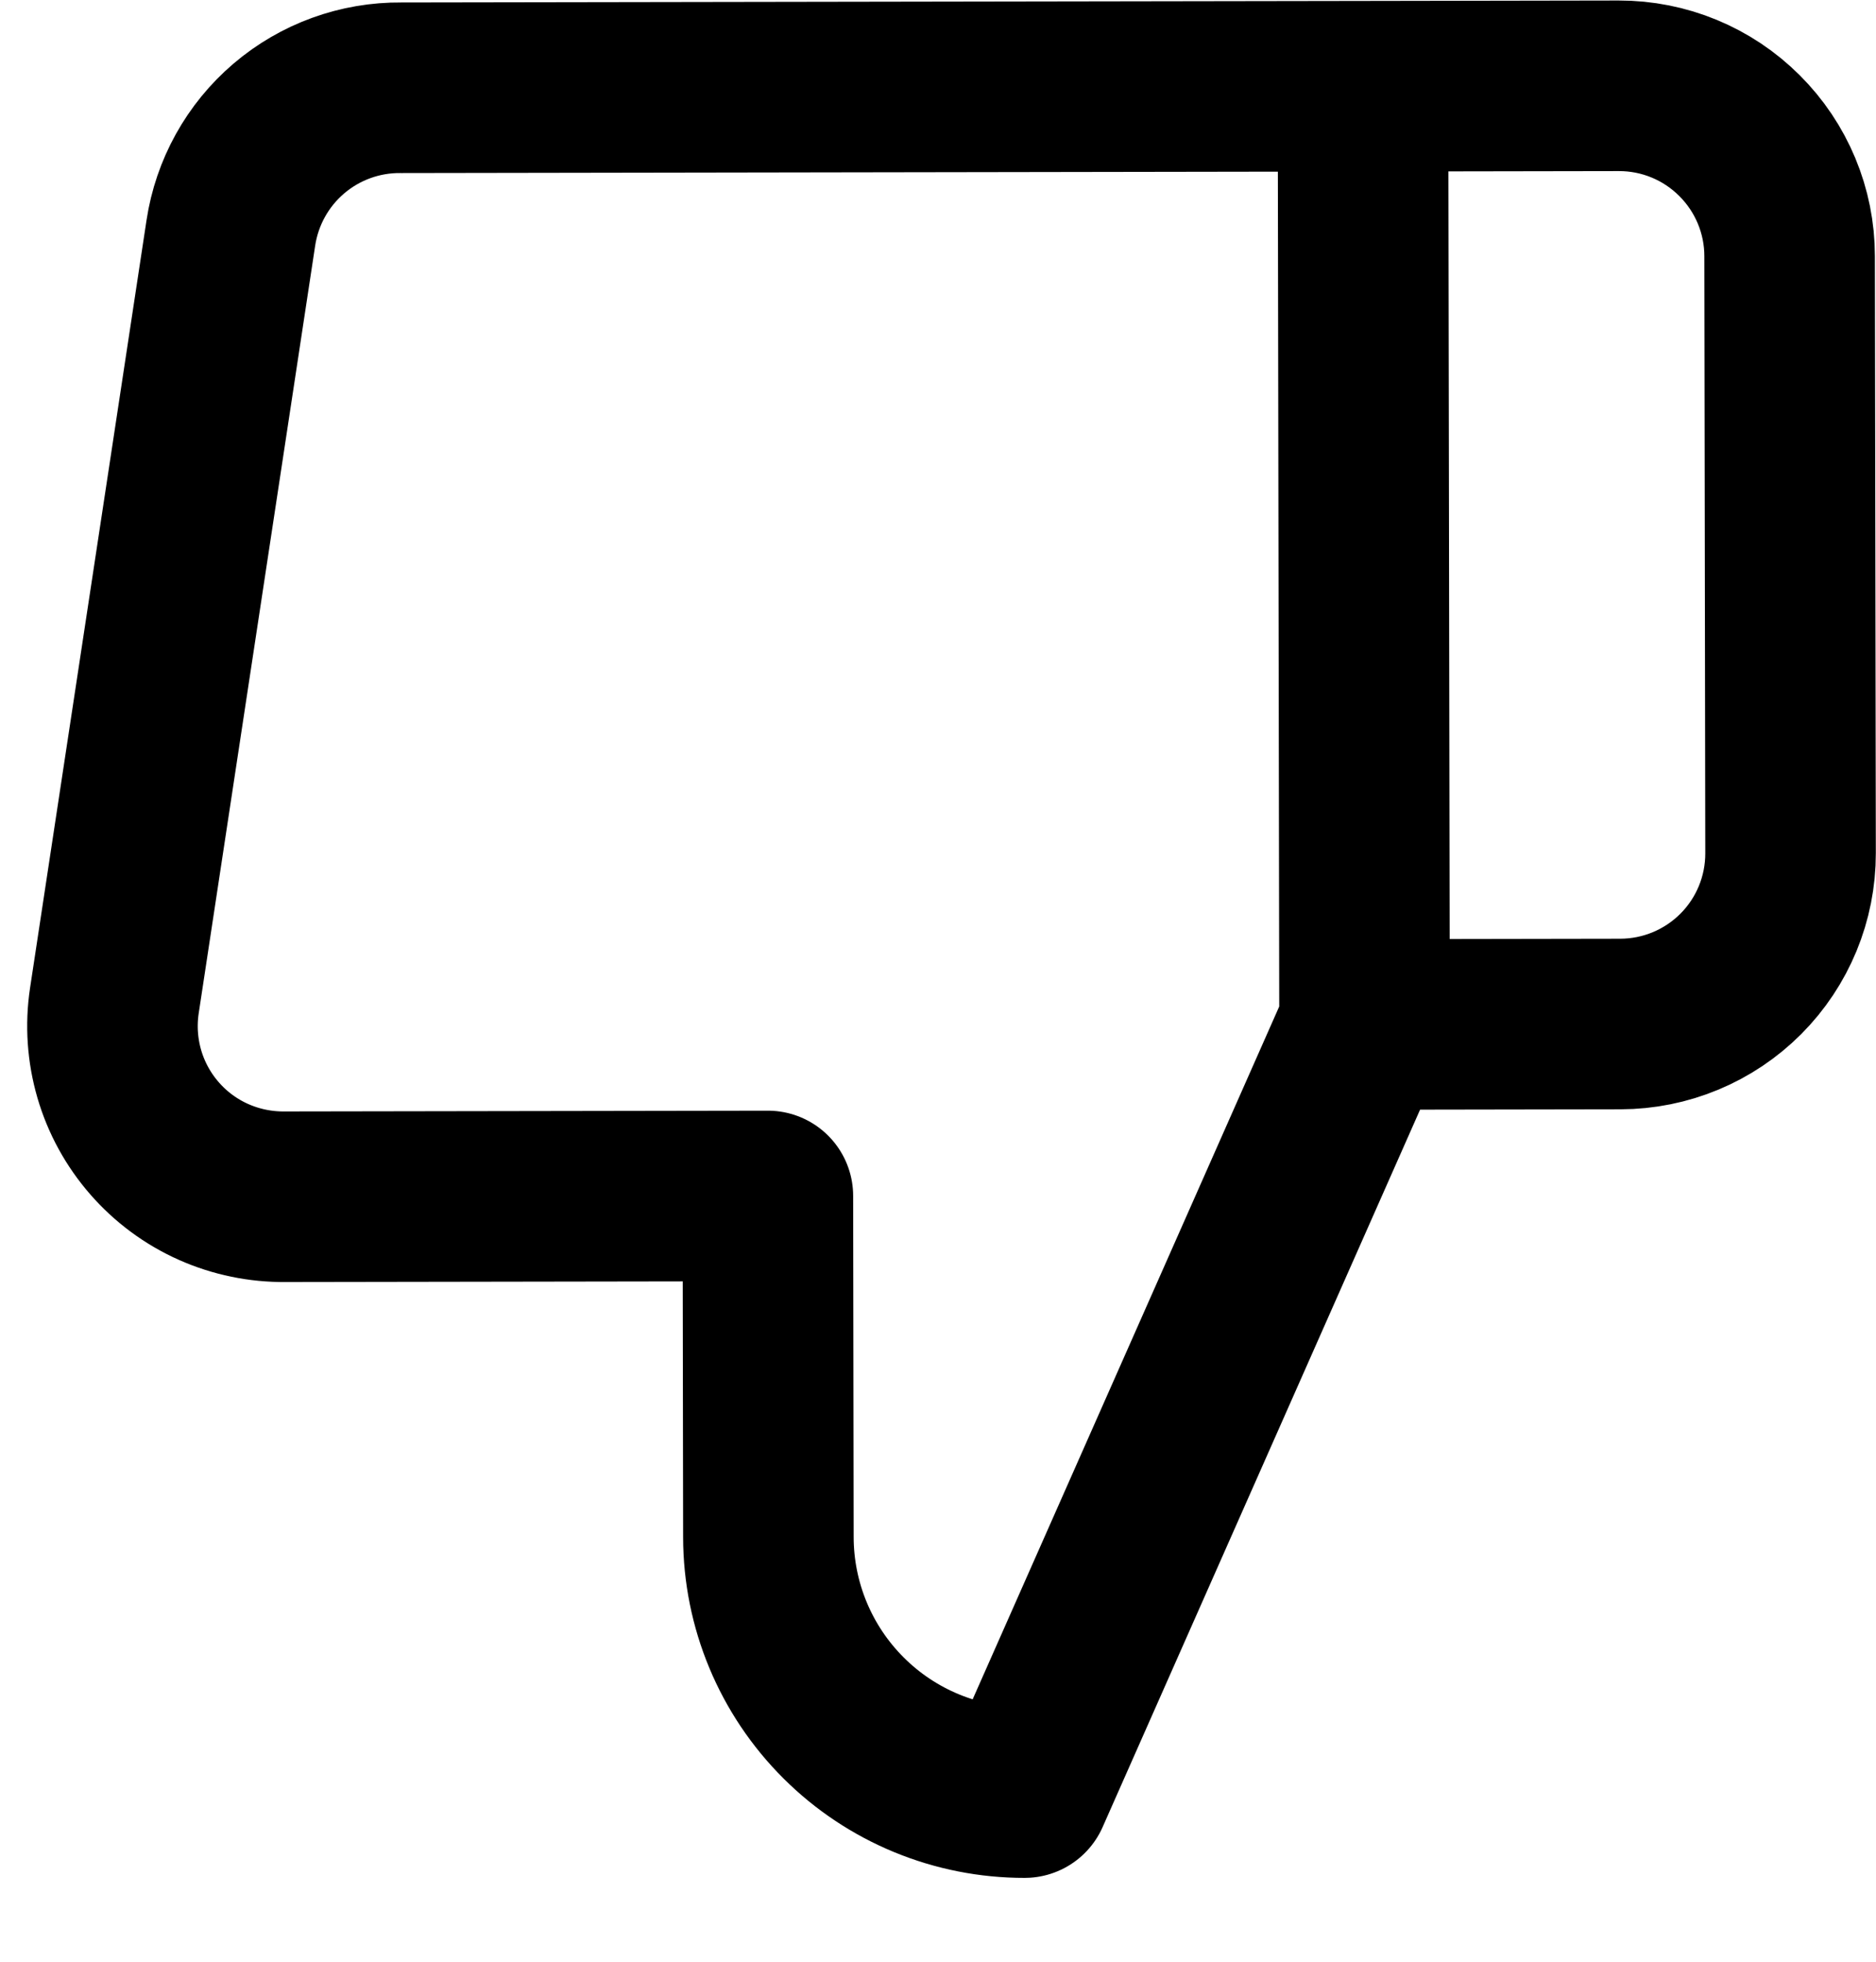 <svg width="22" height="23" viewBox="0 0 22 23" fill="none" xmlns="http://www.w3.org/2000/svg">
    <path d="M16.002 12.011L12.016 21.017C11.22 21.018 10.456 20.704 9.893 20.142C9.329 19.58 9.012 18.818 9.011 18.022L9.005 14.022L3.345 14.031C3.055 14.034 2.768 13.975 2.503 13.857C2.238 13.739 2.002 13.564 1.812 13.346C1.621 13.127 1.48 12.87 1.399 12.592C1.318 12.313 1.298 12.021 1.341 11.734L2.707 2.732C2.779 2.255 3.02 1.82 3.387 1.507C3.754 1.194 4.222 1.024 4.704 1.029L15.984 1.011M16.002 12.011L15.984 1.011M16.002 12.011L19.002 12.006C19.532 12.005 20.04 11.794 20.415 11.418C20.789 11.043 20.999 10.534 20.998 10.003L20.987 3.003C20.987 2.473 20.775 1.964 20.399 1.59C20.024 1.215 19.515 1.005 18.984 1.006L15.984 1.011" stroke="black" stroke-width="2" stroke-linecap="round" stroke-linejoin="round"/>
</svg>

